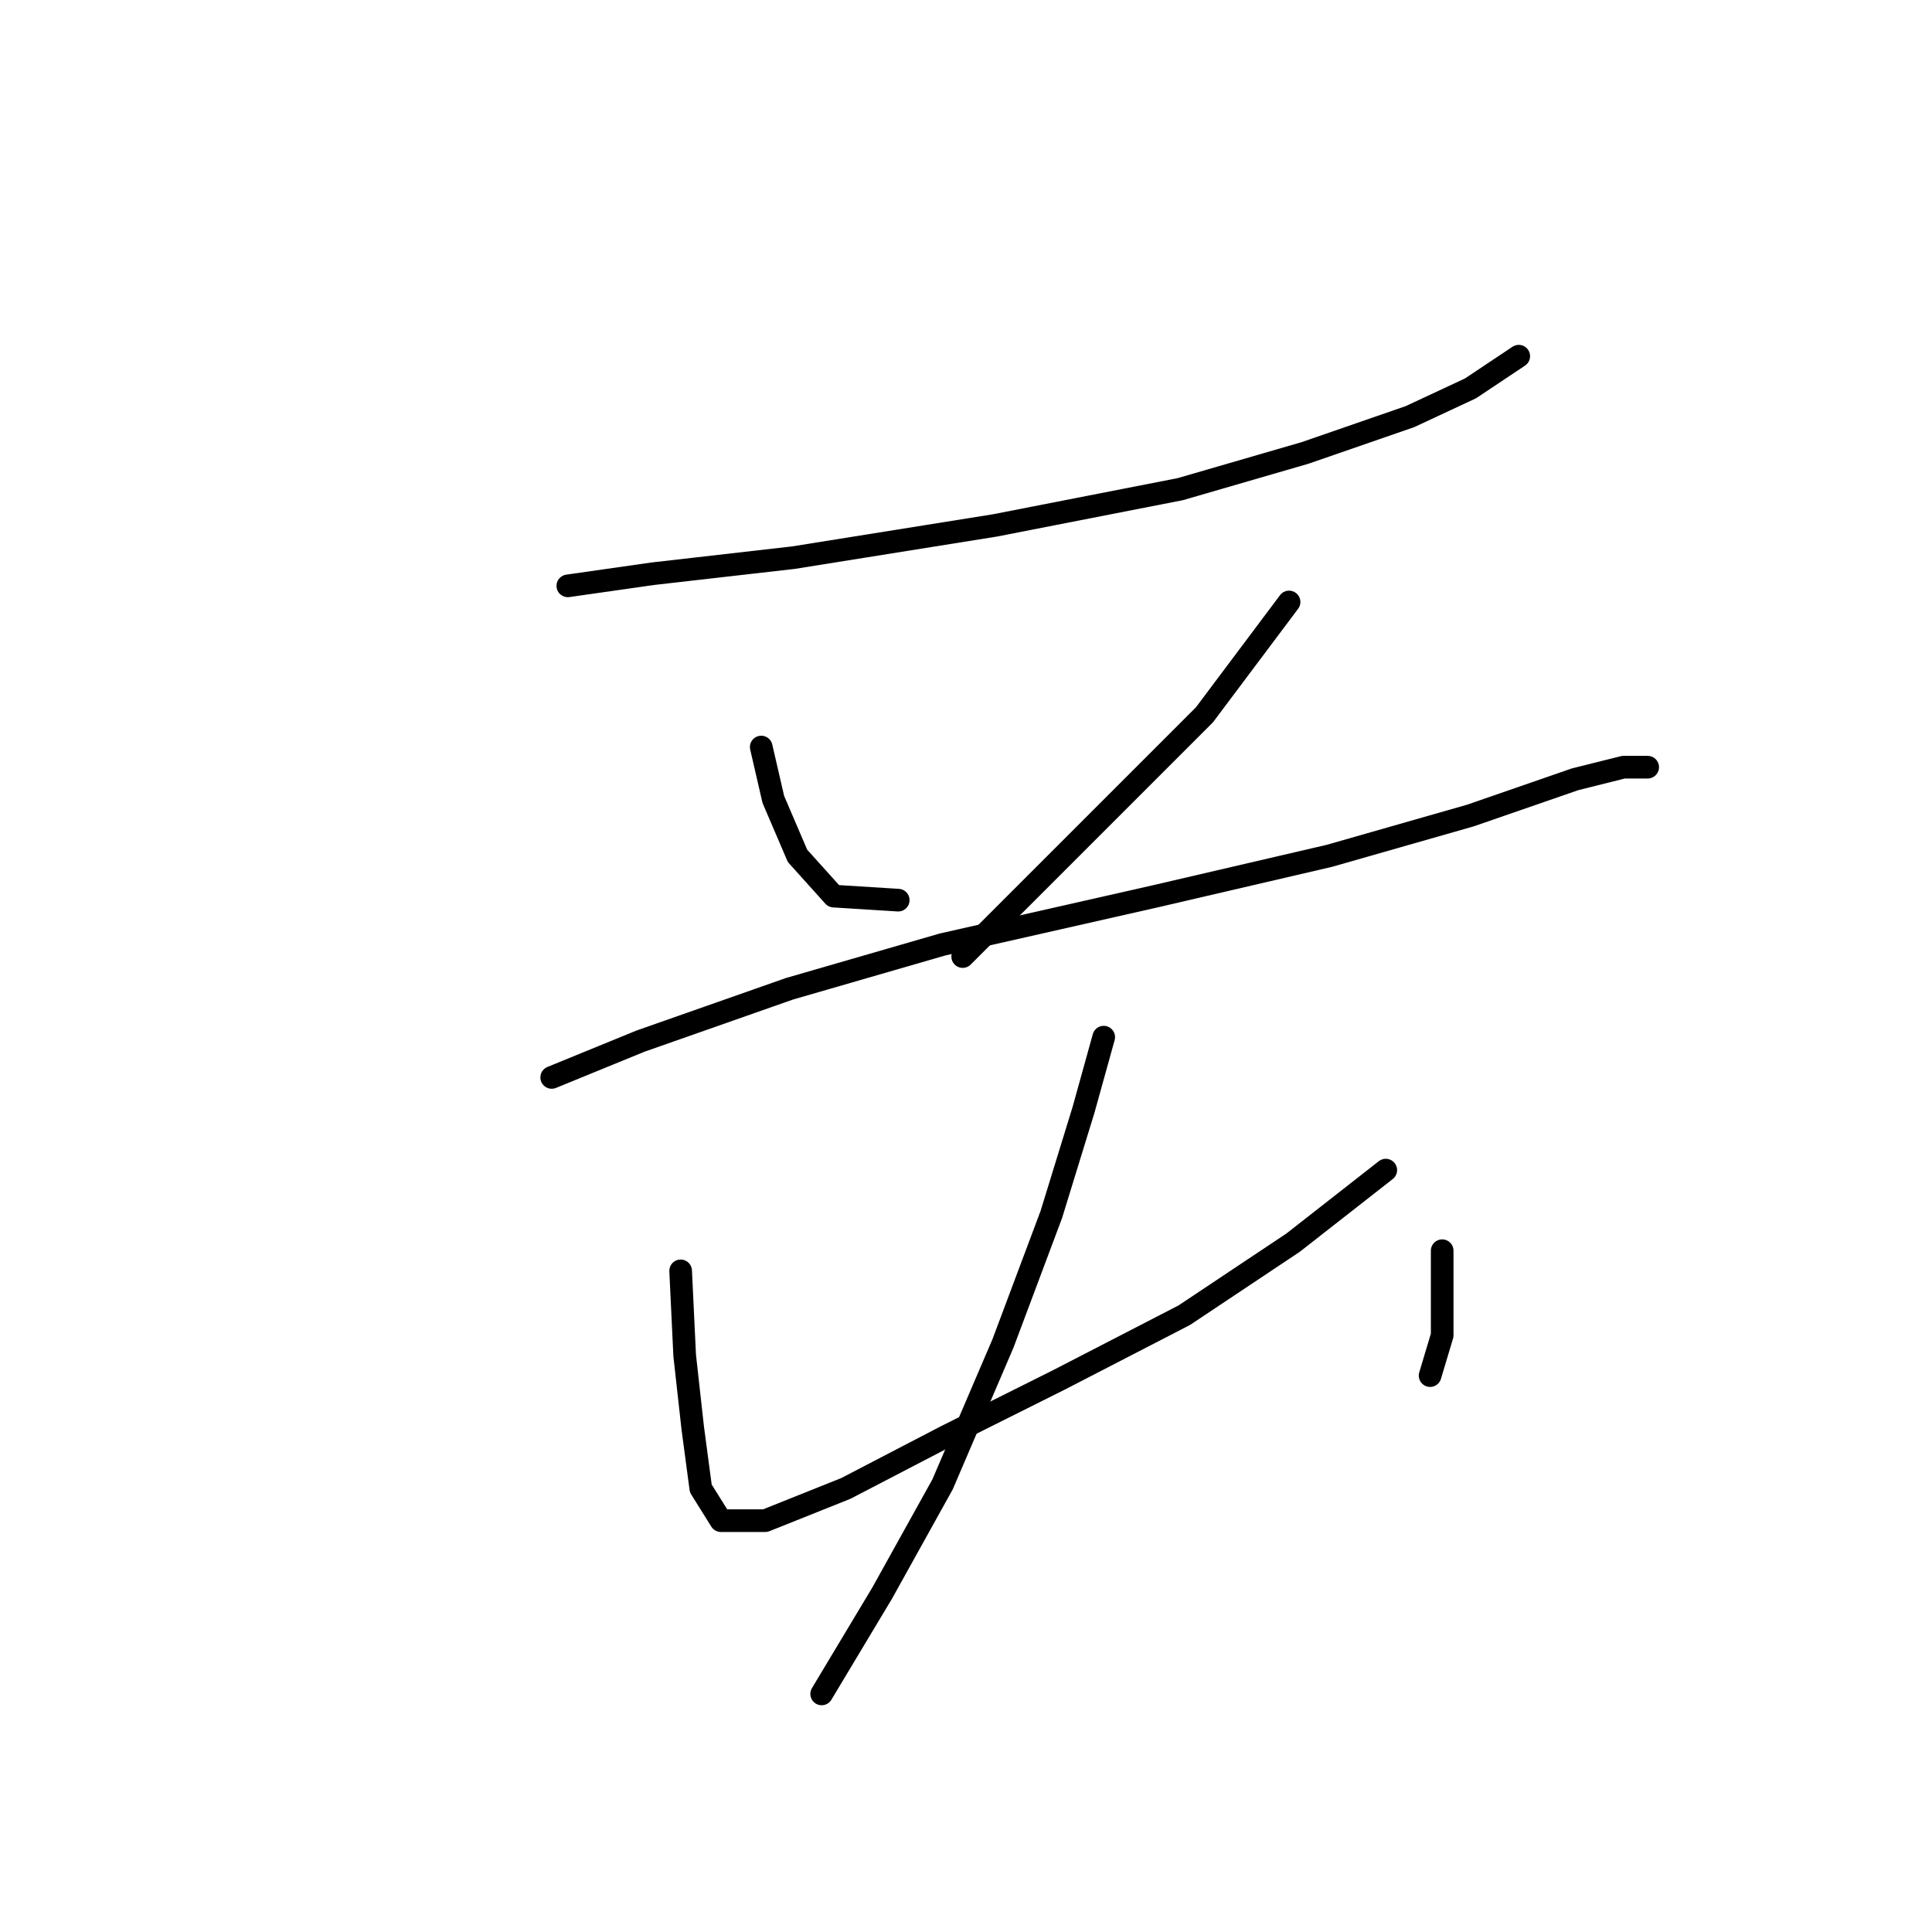 <?xml version="1.0" standalone="no"?>
    <svg width="256" height="256" xmlns="http://www.w3.org/2000/svg" version="1.1">
    <polyline stroke="black" stroke-width="3" stroke-linecap="round" fill="transparent" stroke-linejoin="round" points="75.24 77.63 86.452 76.028 105.138 73.892 131.834 69.621 156.393 64.816 172.945 60.011 186.826 55.206 194.835 51.468 201.242 47.197 201.242 47.197 " />
        <polyline stroke="black" stroke-width="3" stroke-linecap="round" fill="transparent" stroke-linejoin="round" points="100.867 98.986 102.469 105.927 105.672 113.402 110.477 118.741 119.02 119.275 119.02 119.275 " />
        <polyline stroke="black" stroke-width="3" stroke-linecap="round" fill="transparent" stroke-linejoin="round" points="170.809 79.765 159.597 94.715 143.046 111.266 127.562 126.749 127.562 126.749 " />
        <polyline stroke="black" stroke-width="3" stroke-linecap="round" fill="transparent" stroke-linejoin="round" points="73.104 142.766 84.85 137.961 104.604 131.02 124.893 125.148 153.19 118.741 176.148 113.402 194.835 108.062 208.716 103.257 215.123 101.656 218.327 101.656 218.327 101.656 " />
        <polyline stroke="black" stroke-width="3" stroke-linecap="round" fill="transparent" stroke-linejoin="round" points="90.189 168.394 90.723 179.606 91.791 189.216 92.858 197.225 95.528 201.496 101.401 201.496 112.079 197.225 125.427 190.284 140.376 182.81 156.927 174.267 171.343 164.657 183.623 155.046 183.623 155.046 " />
        <polyline stroke="black" stroke-width="3" stroke-linecap="round" fill="transparent" stroke-linejoin="round" points="191.097 165.724 191.097 171.597 191.097 176.937 189.496 182.276 189.496 182.276 " />
        <polyline stroke="black" stroke-width="3" stroke-linecap="round" fill="transparent" stroke-linejoin="round" points="146.249 137.427 143.58 147.038 139.308 160.919 132.902 178.004 124.893 196.691 116.884 211.107 108.876 224.454 108.876 224.454 " />
        </svg>